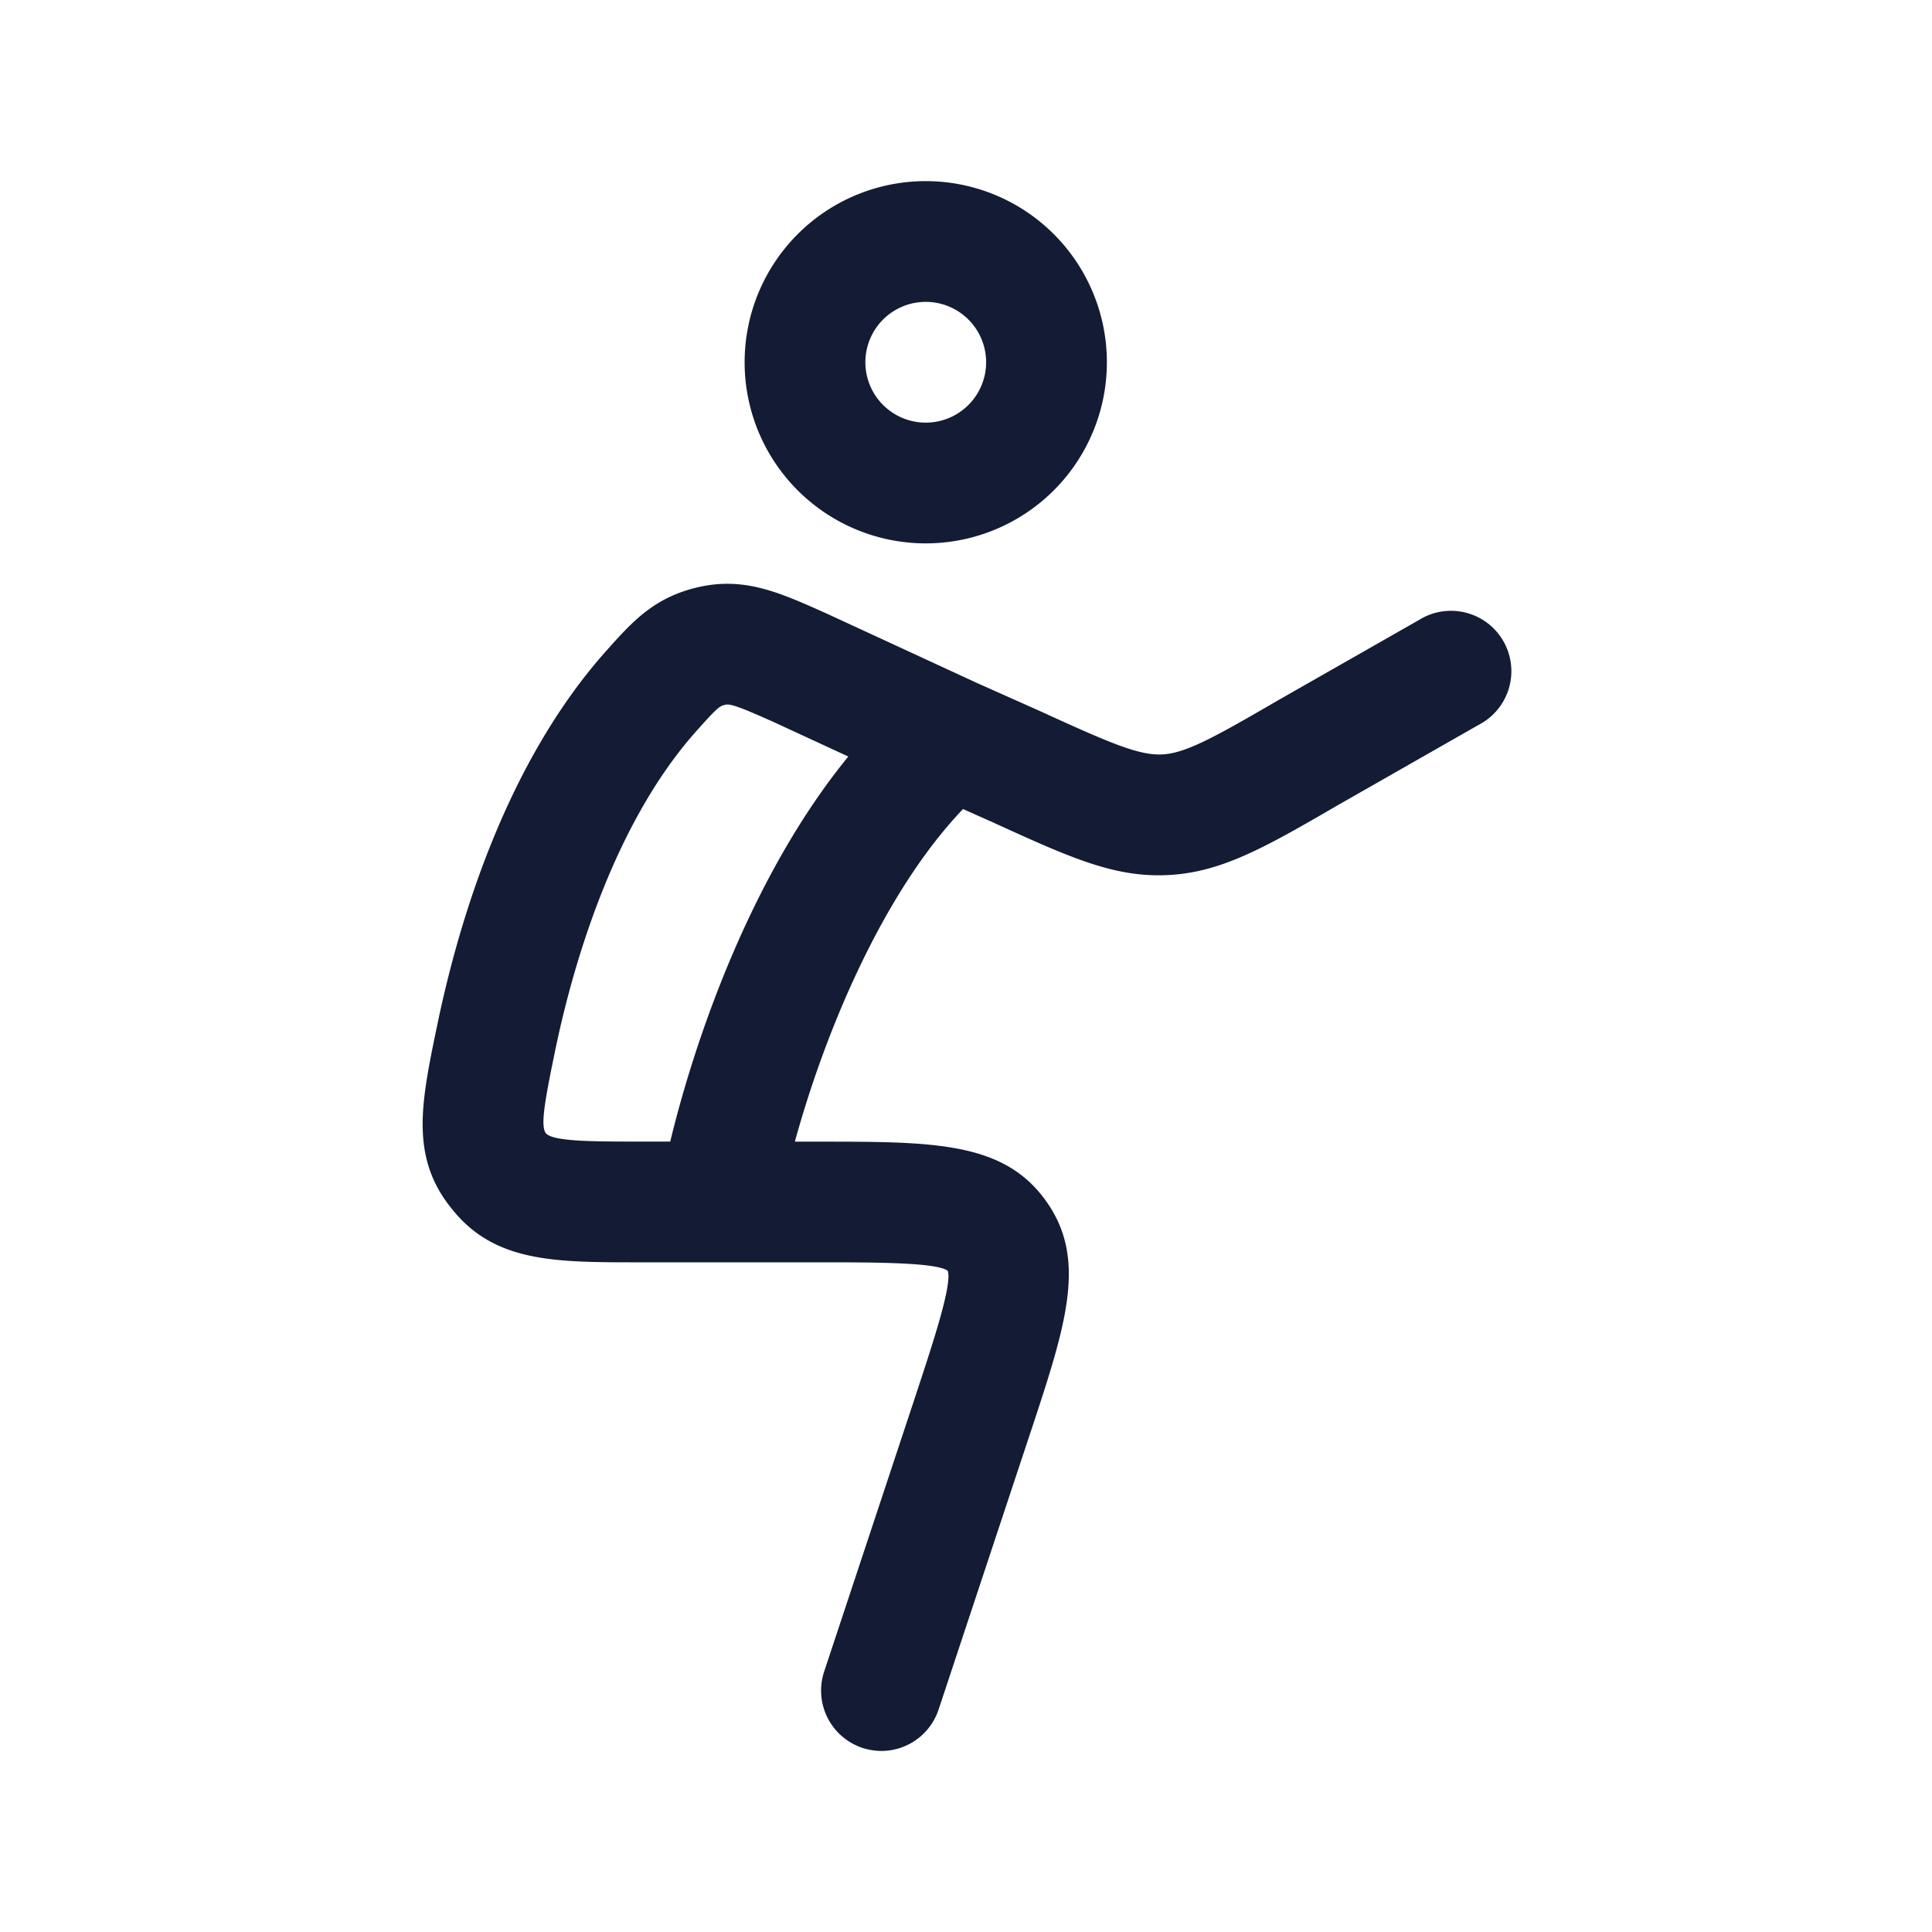 <svg xmlns="http://www.w3.org/2000/svg" width="24" height="24" fill="none"><path fill="#141B34" fill-rule="evenodd" d="M9.25 4.5a2.25 2.25 0 0 0 2.25 2.25 2.25 2.25 0 0 0 2.25-2.25 2.25 2.25 0 0 0-2.25-2.25A2.25 2.25 0 0 0 9.25 4.5m1.5 0a.75.75 0 1 1 1.5 0 .75.75 0 0 1-1.5 0m-.037 17.213a.8.8 0 0 0 .236.038h-.002a.75.75 0 0 0 .712-.513l1.141-3.441.001-.002c.444-1.344.711-2.155.19-2.88-.527-.733-1.391-.733-2.825-.733h-.292c.37-1.347 1.085-3.08 2.089-4.132l.322.144.017.007c.985.45 1.528.698 2.19.67.68-.028 1.233-.35 2.143-.878l1.736-.99A.75.75 0 1 0 17.63 7.7l-1.742.993c-.795.462-1.16.667-1.456.679-.292.012-.656-.147-1.527-.545l-.769-.343-.022-.01-1.855-.857-.034-.015c-.543-.242-.973-.433-1.528-.313-.564.122-.841.432-1.16.79l-.003.003c-1.23 1.377-1.827 3.31-2.11 4.688-.193.934-.332 1.609.19 2.248.527.663 1.276.663 2.312.663h2.243c.686 0 1.463 0 1.604.105.058.166-.179.884-.39 1.523l-.005.016-1.14 3.44a.75.75 0 0 0 .476.948m-1.7-12.96.02-.001-.002-.001c.084 0 .272.082.58.219l.926.428c-1.168 1.427-1.88 3.41-2.212 4.783h-.4c-.547 0-1.062 0-1.145-.104-.073-.09-.005-.44.111-1.005.201-.98.698-2.803 1.76-3.992.273-.307.292-.311.362-.326" clip-rule="evenodd"/></svg>